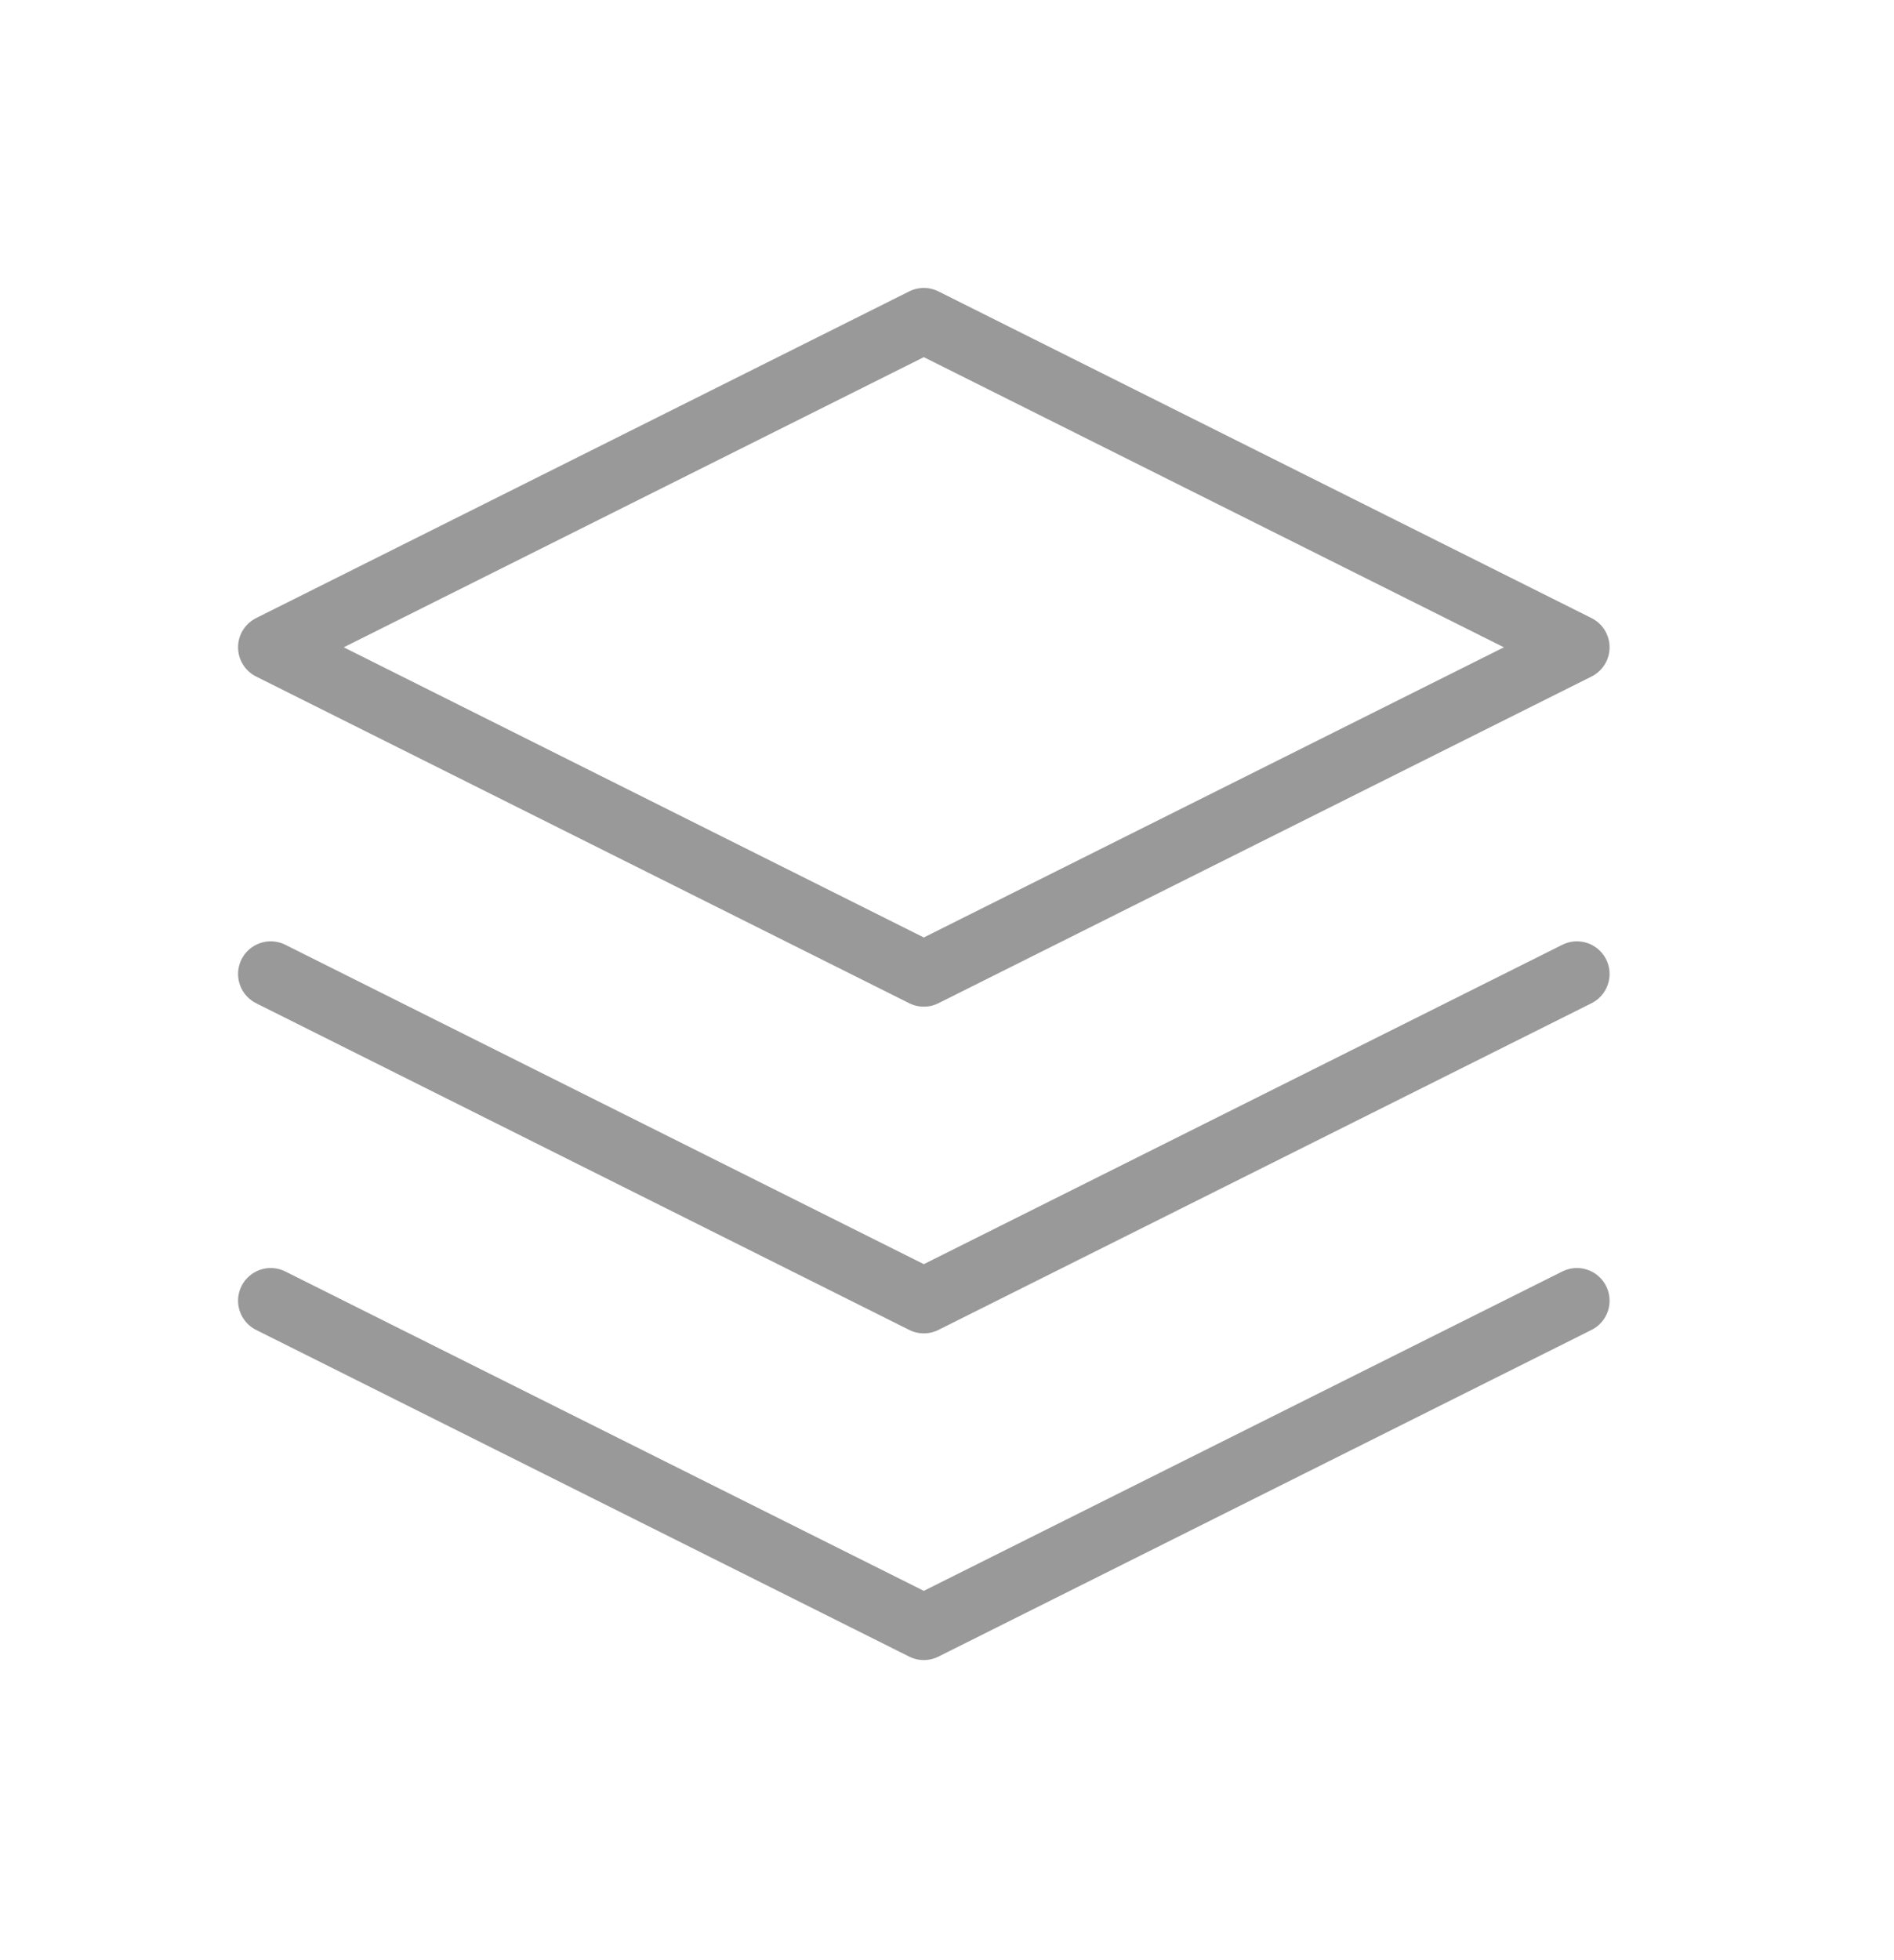 <svg width="29" height="30" viewBox="0 0 29 30" fill="none" xmlns="http://www.w3.org/2000/svg">
<path d="M4.145 19.907L14.145 24.907L24.145 19.907M4.145 14.907L14.145 19.907L24.145 14.907M14.145 4.907L4.145 9.907L14.145 14.907L24.145 9.907L14.145 4.907Z" stroke="#999999" stroke-linecap="round" stroke-linejoin="round"/>
</svg>
